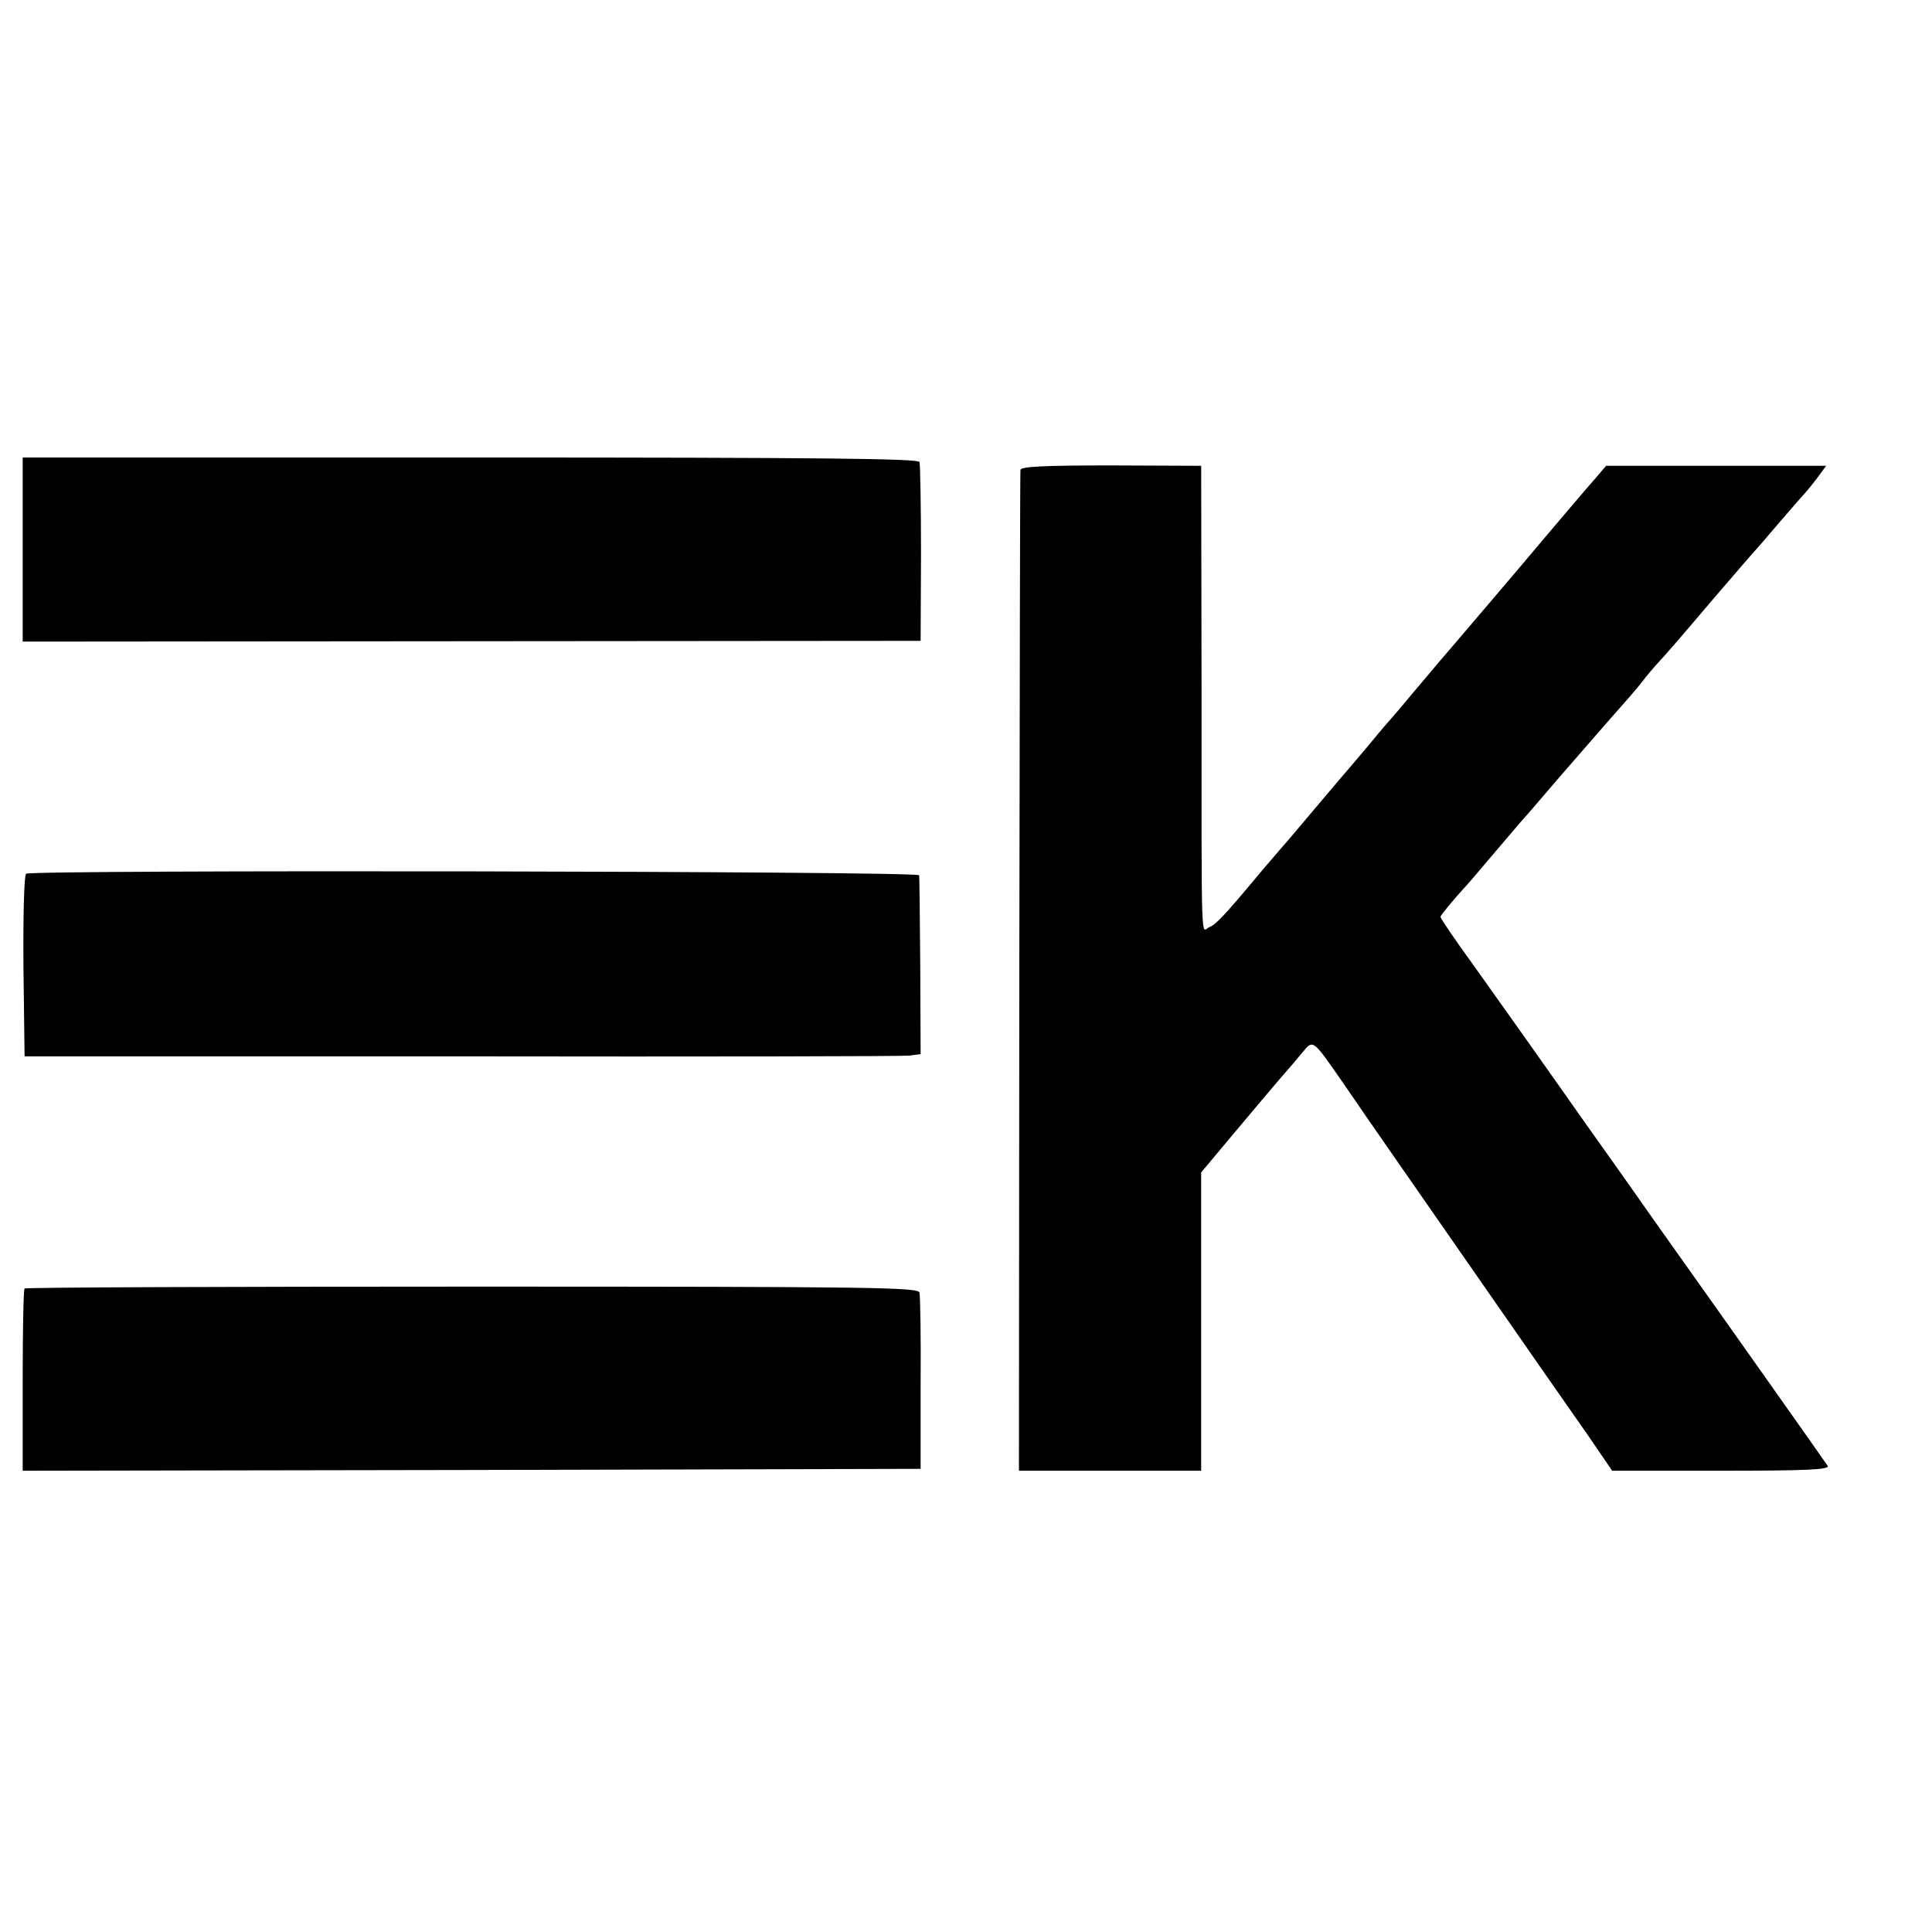 <?xml version="1.0" standalone="no"?>
<!DOCTYPE svg PUBLIC "-//W3C//DTD SVG 20010904//EN"
 "http://www.w3.org/TR/2001/REC-SVG-20010904/DTD/svg10.dtd">
<svg version="1.0" xmlns="http://www.w3.org/2000/svg"
 width="511pt" height="511pt" viewBox="0 0 511 511"
 preserveAspectRatio="xMidYMid meet">
<g transform="translate(0,511) scale(0.1,-0.1)"
fill="#000000" stroke="none">
<path d="M60 3656 l0 -243 1188 1 1187 1 1 230 c0 127 -2 236 -4 243 -3 9
-250 12 -1188 12 l-1184 0 0 -244z"/>
<path d="M2699 3867 c-1 -7 -2 -605 -3 -1330 l-1 -1317 241 0 241 0 0 394 0
395 82 98 c45 54 101 120 124 147 23 26 52 60 64 75 26 31 26 31 99 -74 91
-133 132 -191 364 -525 128 -184 260 -374 294 -422 l60 -88 289 0 c228 0 287
3 281 13 -10 15 -240 341 -454 642 -89 127 -179 253 -198 280 -65 93 -275 389
-324 457 -26 37 -48 70 -48 73 0 4 33 44 65 79 6 6 36 41 67 78 31 36 67 79
81 95 14 15 60 69 102 118 43 50 104 119 135 155 32 36 69 78 82 95 12 16 30
37 38 46 28 30 65 73 155 179 50 58 95 110 100 116 6 6 33 37 60 69 28 32 60
70 73 84 13 14 32 38 43 53 l19 26 -291 0 -291 0 -23 -27 c-23 -26 -121 -141
-205 -241 -70 -82 -180 -212 -209 -245 -14 -17 -48 -57 -76 -90 -27 -33 -52
-62 -55 -65 -3 -3 -28 -32 -55 -65 -28 -33 -52 -62 -55 -65 -3 -3 -41 -48 -85
-100 -44 -52 -84 -100 -90 -106 -5 -6 -30 -35 -55 -64 -104 -125 -124 -145
-141 -152 -23 -9 -21 -86 -21 634 l-1 586 -238 1 c-180 0 -239 -3 -240 -12z"/>
<path d="M69 2799 c-5 -3 -8 -106 -7 -244 l3 -239 1155 0 c635 -1 1169 0 1185
2 l30 4 -1 231 c-1 128 -2 237 -3 242 -1 11 -2345 15 -2362 4z"/>
<path d="M65 1702 c-3 -3 -5 -113 -5 -244 l0 -238 1187 2 1188 3 0 225 c1 124
-1 232 -3 241 -3 14 -112 16 -1183 16 -648 0 -1181 -2 -1184 -5z"/>
</g>
</svg>
